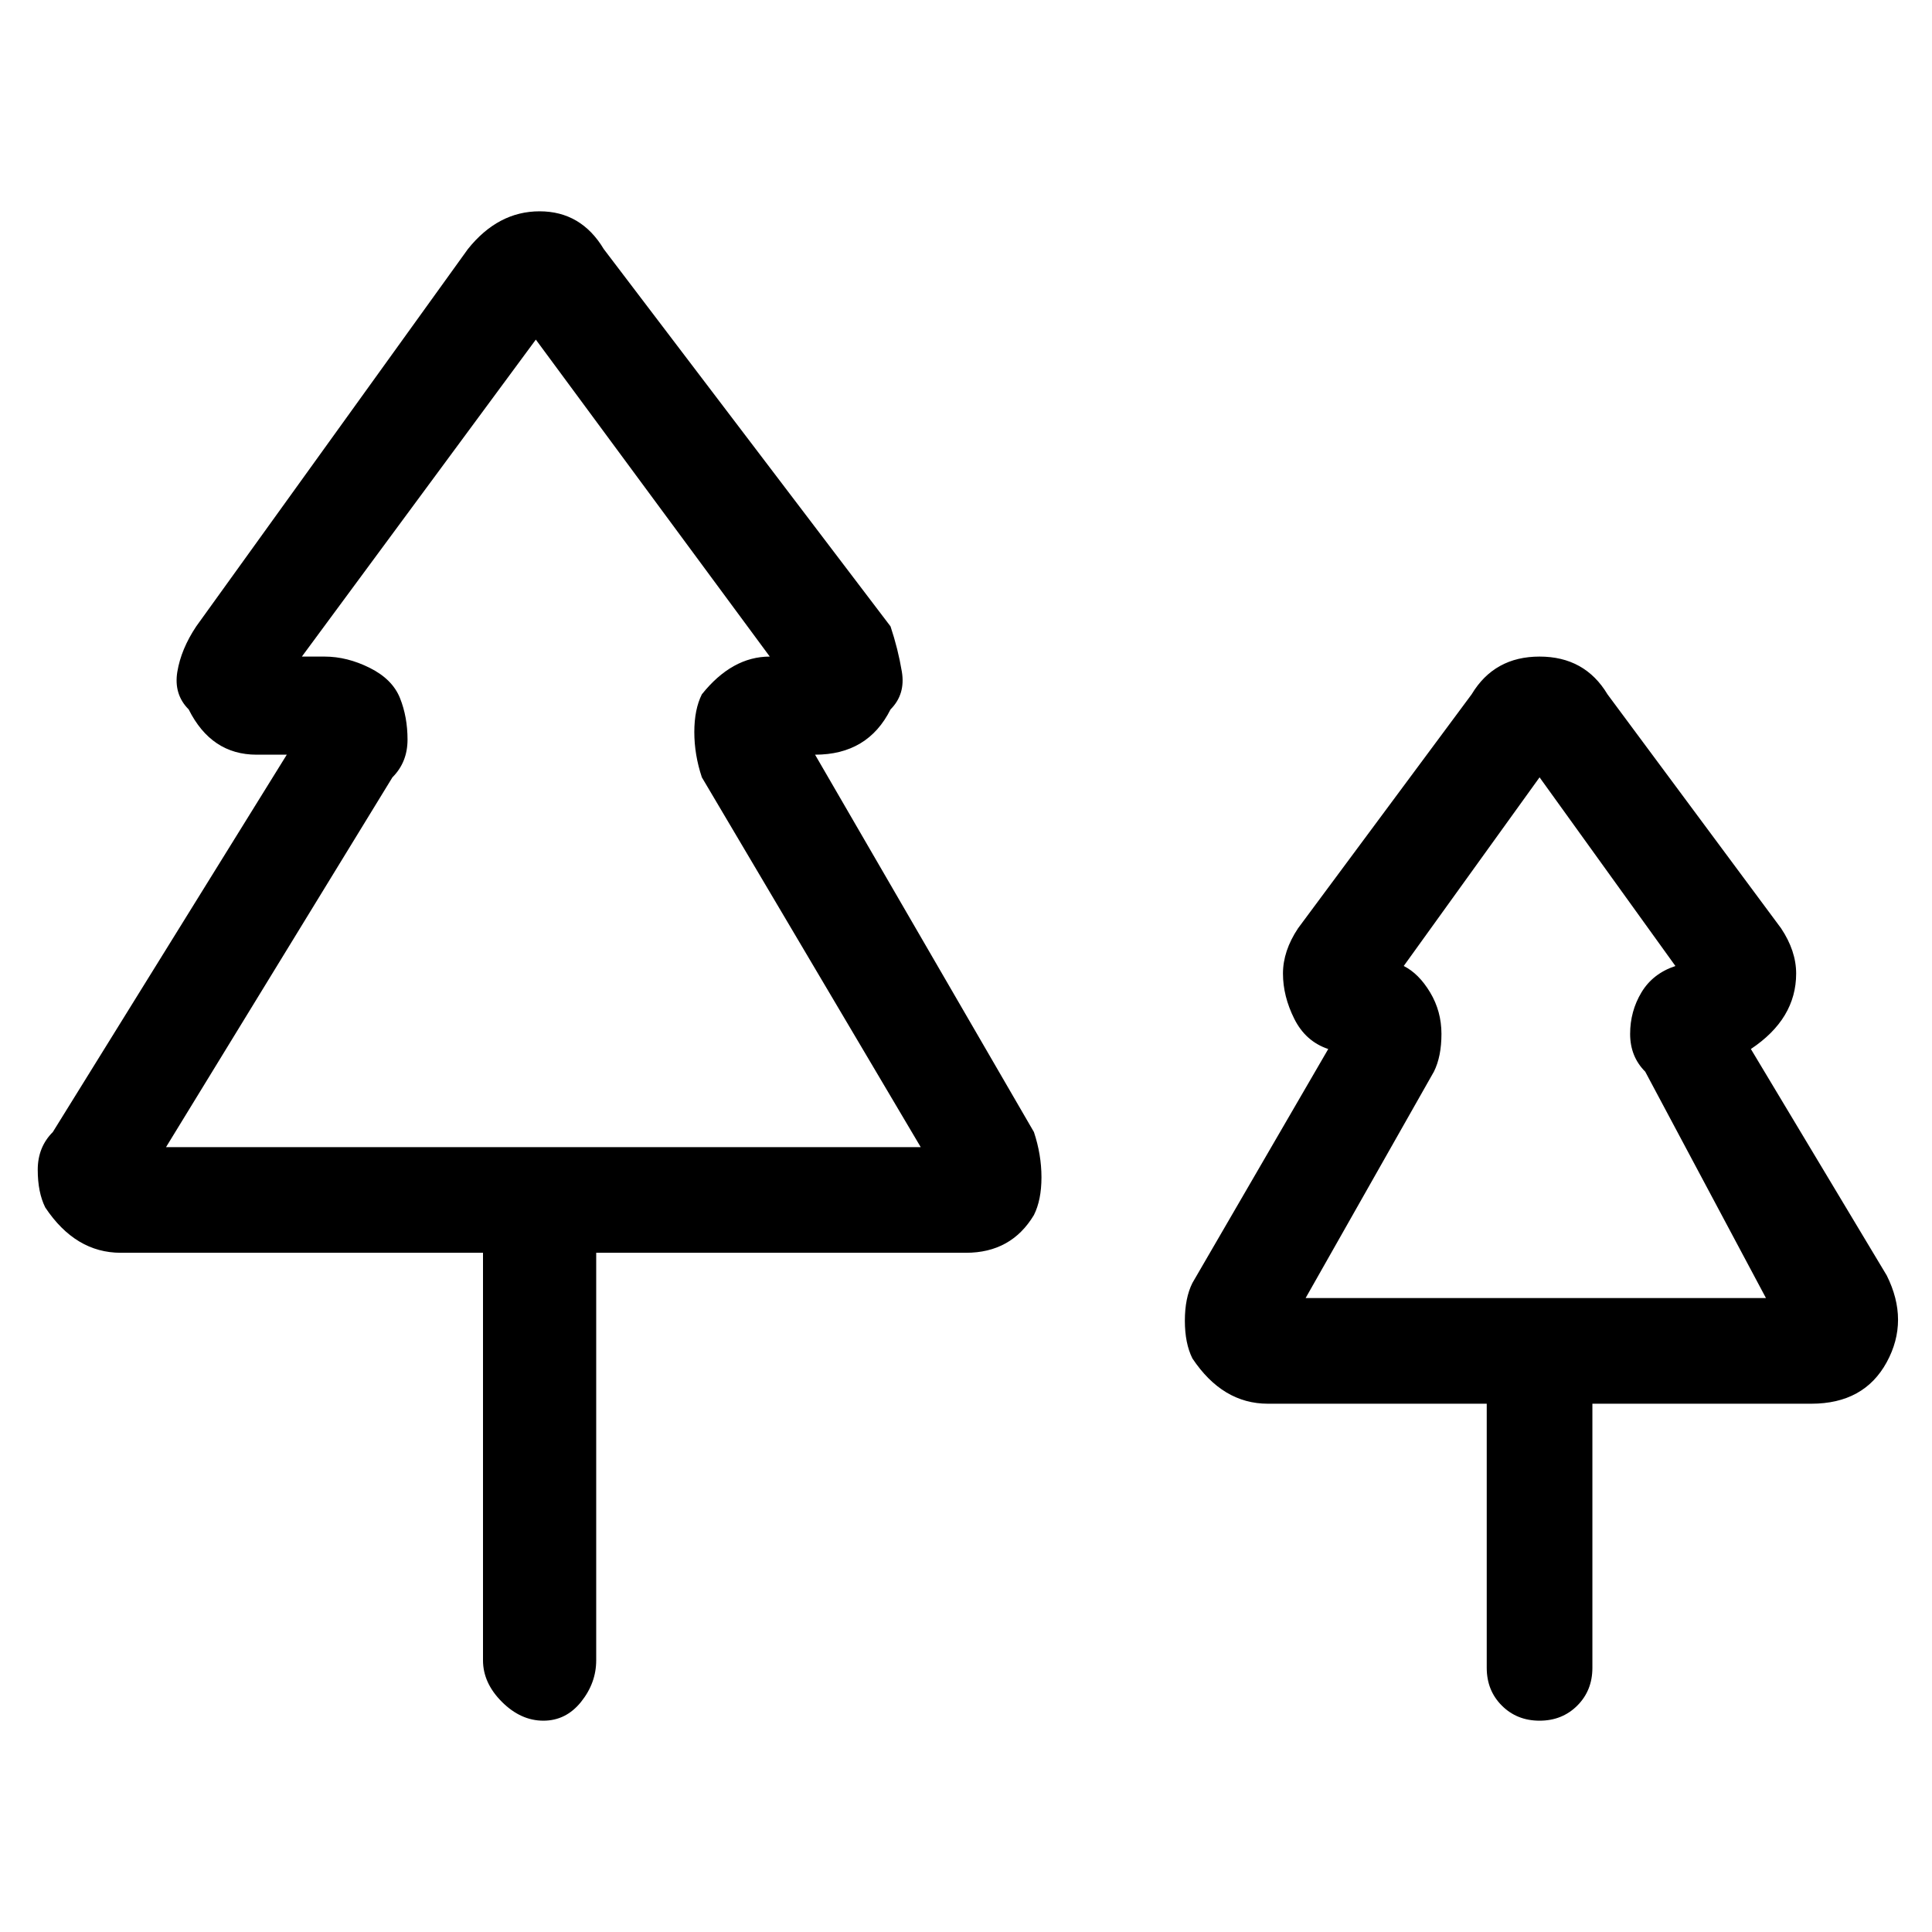 <svg viewBox="0 0 256 256" xmlns="http://www.w3.org/2000/svg">
  <path transform="scale(1, -1) translate(0, -256)" fill="currentColor" d="M108 156q7 0 10 6q2 2 1.5 5t-1.5 6l-38 50q-3 5 -8.5 5t-9.5 -5l-36 -50q-2 -3 -2.5 -6t1.5 -5q3 -6 9 -6h4l-31 -50q-2 -2 -2 -5t1 -5q4 -6 10 -6h48v-54q0 -3 2.5 -5.5t5.5 -2.5t5 2.5t2 5.5v54h49q6 0 9 5q1 2 1 5t-1 6zM22 104l30 49q2 2 2 5t-1 5.5t-4 4t-6 1.5h-3 l31 42l31 -42q-5 0 -9 -5q-1 -2 -1 -5t1 -6l29 -49h-100zM250 87l-18 30q3 2 4.5 4.5t1.5 5.5t-2 6l-23 31q-3 5 -9 5t-9 -5l-23 -31q-2 -3 -2 -6t1.5 -6t4.5 -4l-18 -31q-1 -2 -1 -5t1 -5q4 -6 10 -6h29v-35q0 -3 2 -5t5 -2t5 2t2 5v35h29q7 0 10 5.5t0 11.5zM173 84l17 30 q1 2 1 5t-1.5 5.5t-3.5 3.5l18 25l18 -25q-3 -1 -4.5 -3.5t-1.5 -5.5t2 -5l16 -30h-61z" />
</svg>